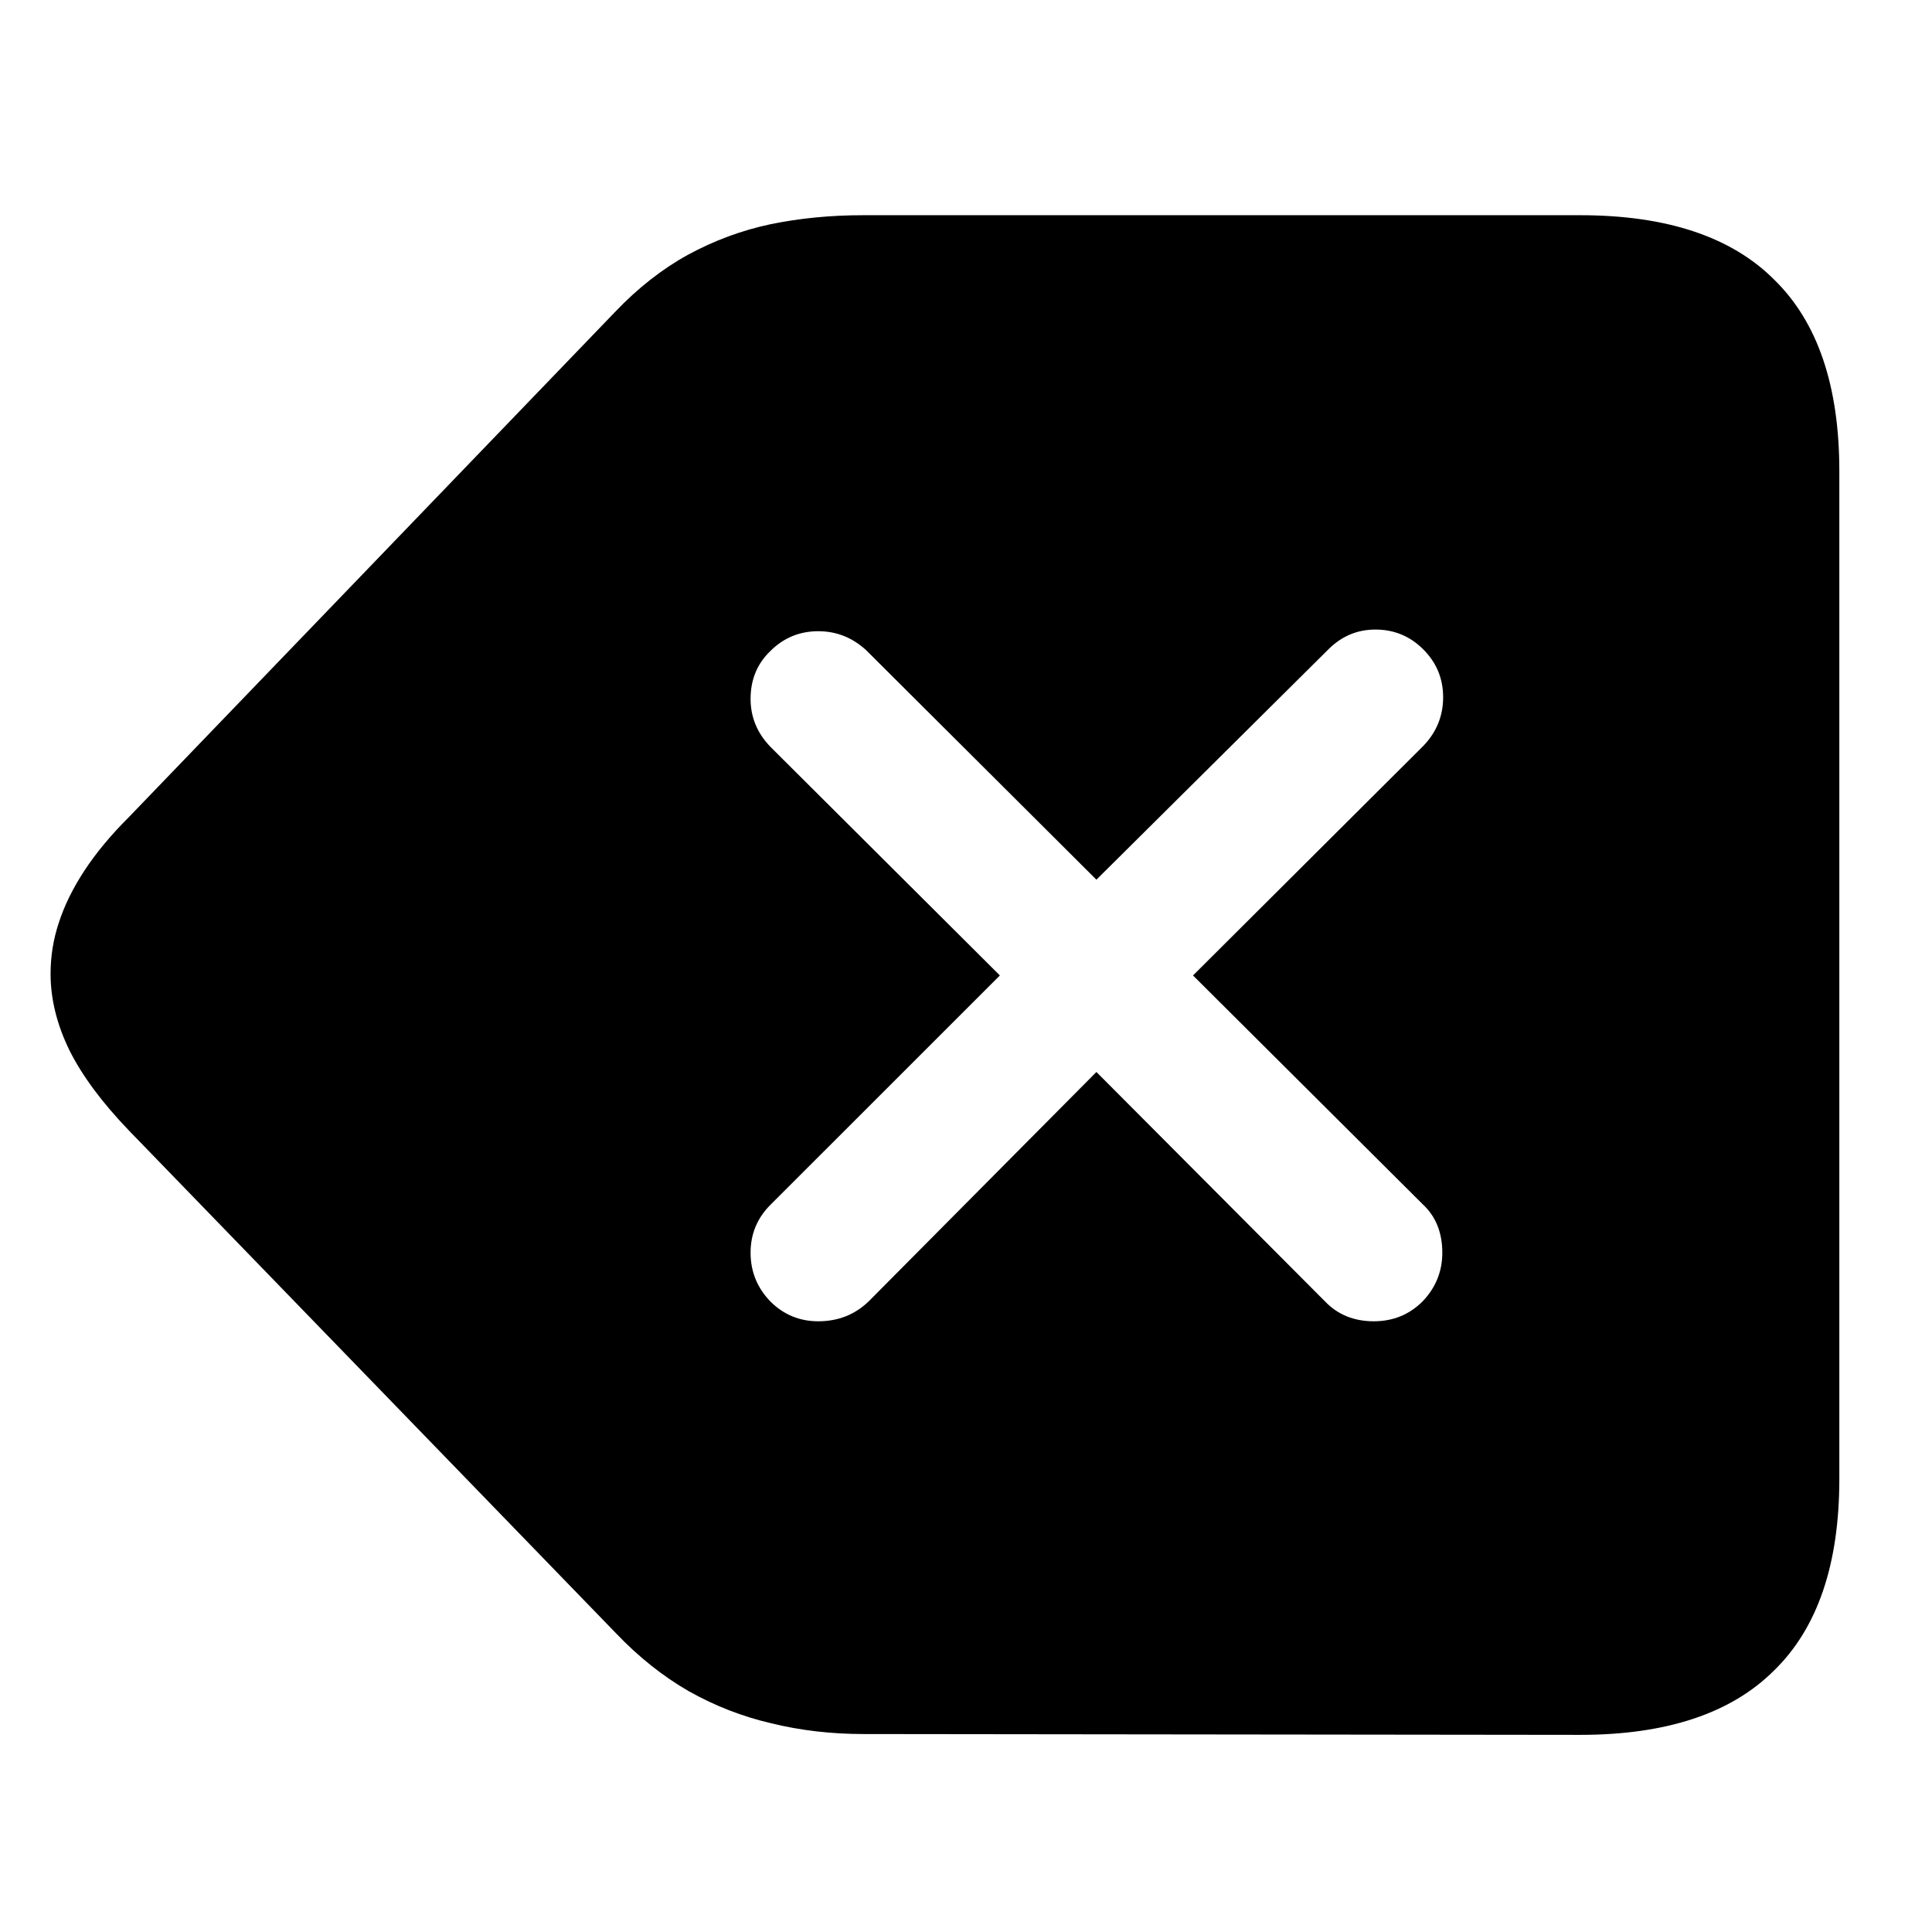 <svg width="28" height="28" viewBox="0 0 28 28" fill="none" xmlns="http://www.w3.org/2000/svg">
<path d="M22.9 25.143L12.517 25.131C12.046 25.131 11.599 25.079 11.177 24.975C10.762 24.879 10.363 24.724 9.98 24.509C9.606 24.293 9.255 24.014 8.928 23.671L1.87 16.386C1.479 15.979 1.192 15.592 1.008 15.225C0.825 14.851 0.733 14.48 0.733 14.113C0.733 13.858 0.773 13.61 0.853 13.371C0.933 13.124 1.056 12.873 1.224 12.617C1.391 12.362 1.606 12.103 1.87 11.84L8.916 4.519C9.243 4.176 9.594 3.9 9.969 3.693C10.351 3.486 10.75 3.338 11.165 3.25C11.588 3.163 12.034 3.119 12.505 3.119H22.9C24.152 3.119 25.09 3.43 25.712 4.052C26.342 4.666 26.657 5.591 26.657 6.827V21.434C26.657 22.67 26.342 23.595 25.712 24.209C25.09 24.831 24.152 25.143 22.9 25.143ZM11.859 19.149C12.146 19.149 12.389 19.053 12.588 18.862L15.89 15.536L19.204 18.862C19.387 19.053 19.623 19.149 19.91 19.149C20.189 19.149 20.424 19.053 20.616 18.862C20.807 18.663 20.903 18.427 20.903 18.156C20.903 17.861 20.807 17.626 20.616 17.45L17.29 14.137L20.627 10.811C20.819 10.612 20.915 10.376 20.915 10.105C20.915 9.834 20.819 9.603 20.627 9.411C20.436 9.22 20.205 9.124 19.934 9.124C19.67 9.124 19.443 9.22 19.252 9.411L15.89 12.749L12.553 9.423C12.353 9.24 12.122 9.148 11.859 9.148C11.588 9.148 11.356 9.244 11.165 9.435C10.973 9.619 10.878 9.85 10.878 10.129C10.878 10.392 10.973 10.624 11.165 10.823L14.491 14.137L11.165 17.462C10.973 17.654 10.878 17.885 10.878 18.156C10.878 18.427 10.973 18.663 11.165 18.862C11.356 19.053 11.588 19.149 11.859 19.149Z" fill="black"/>
</svg>
